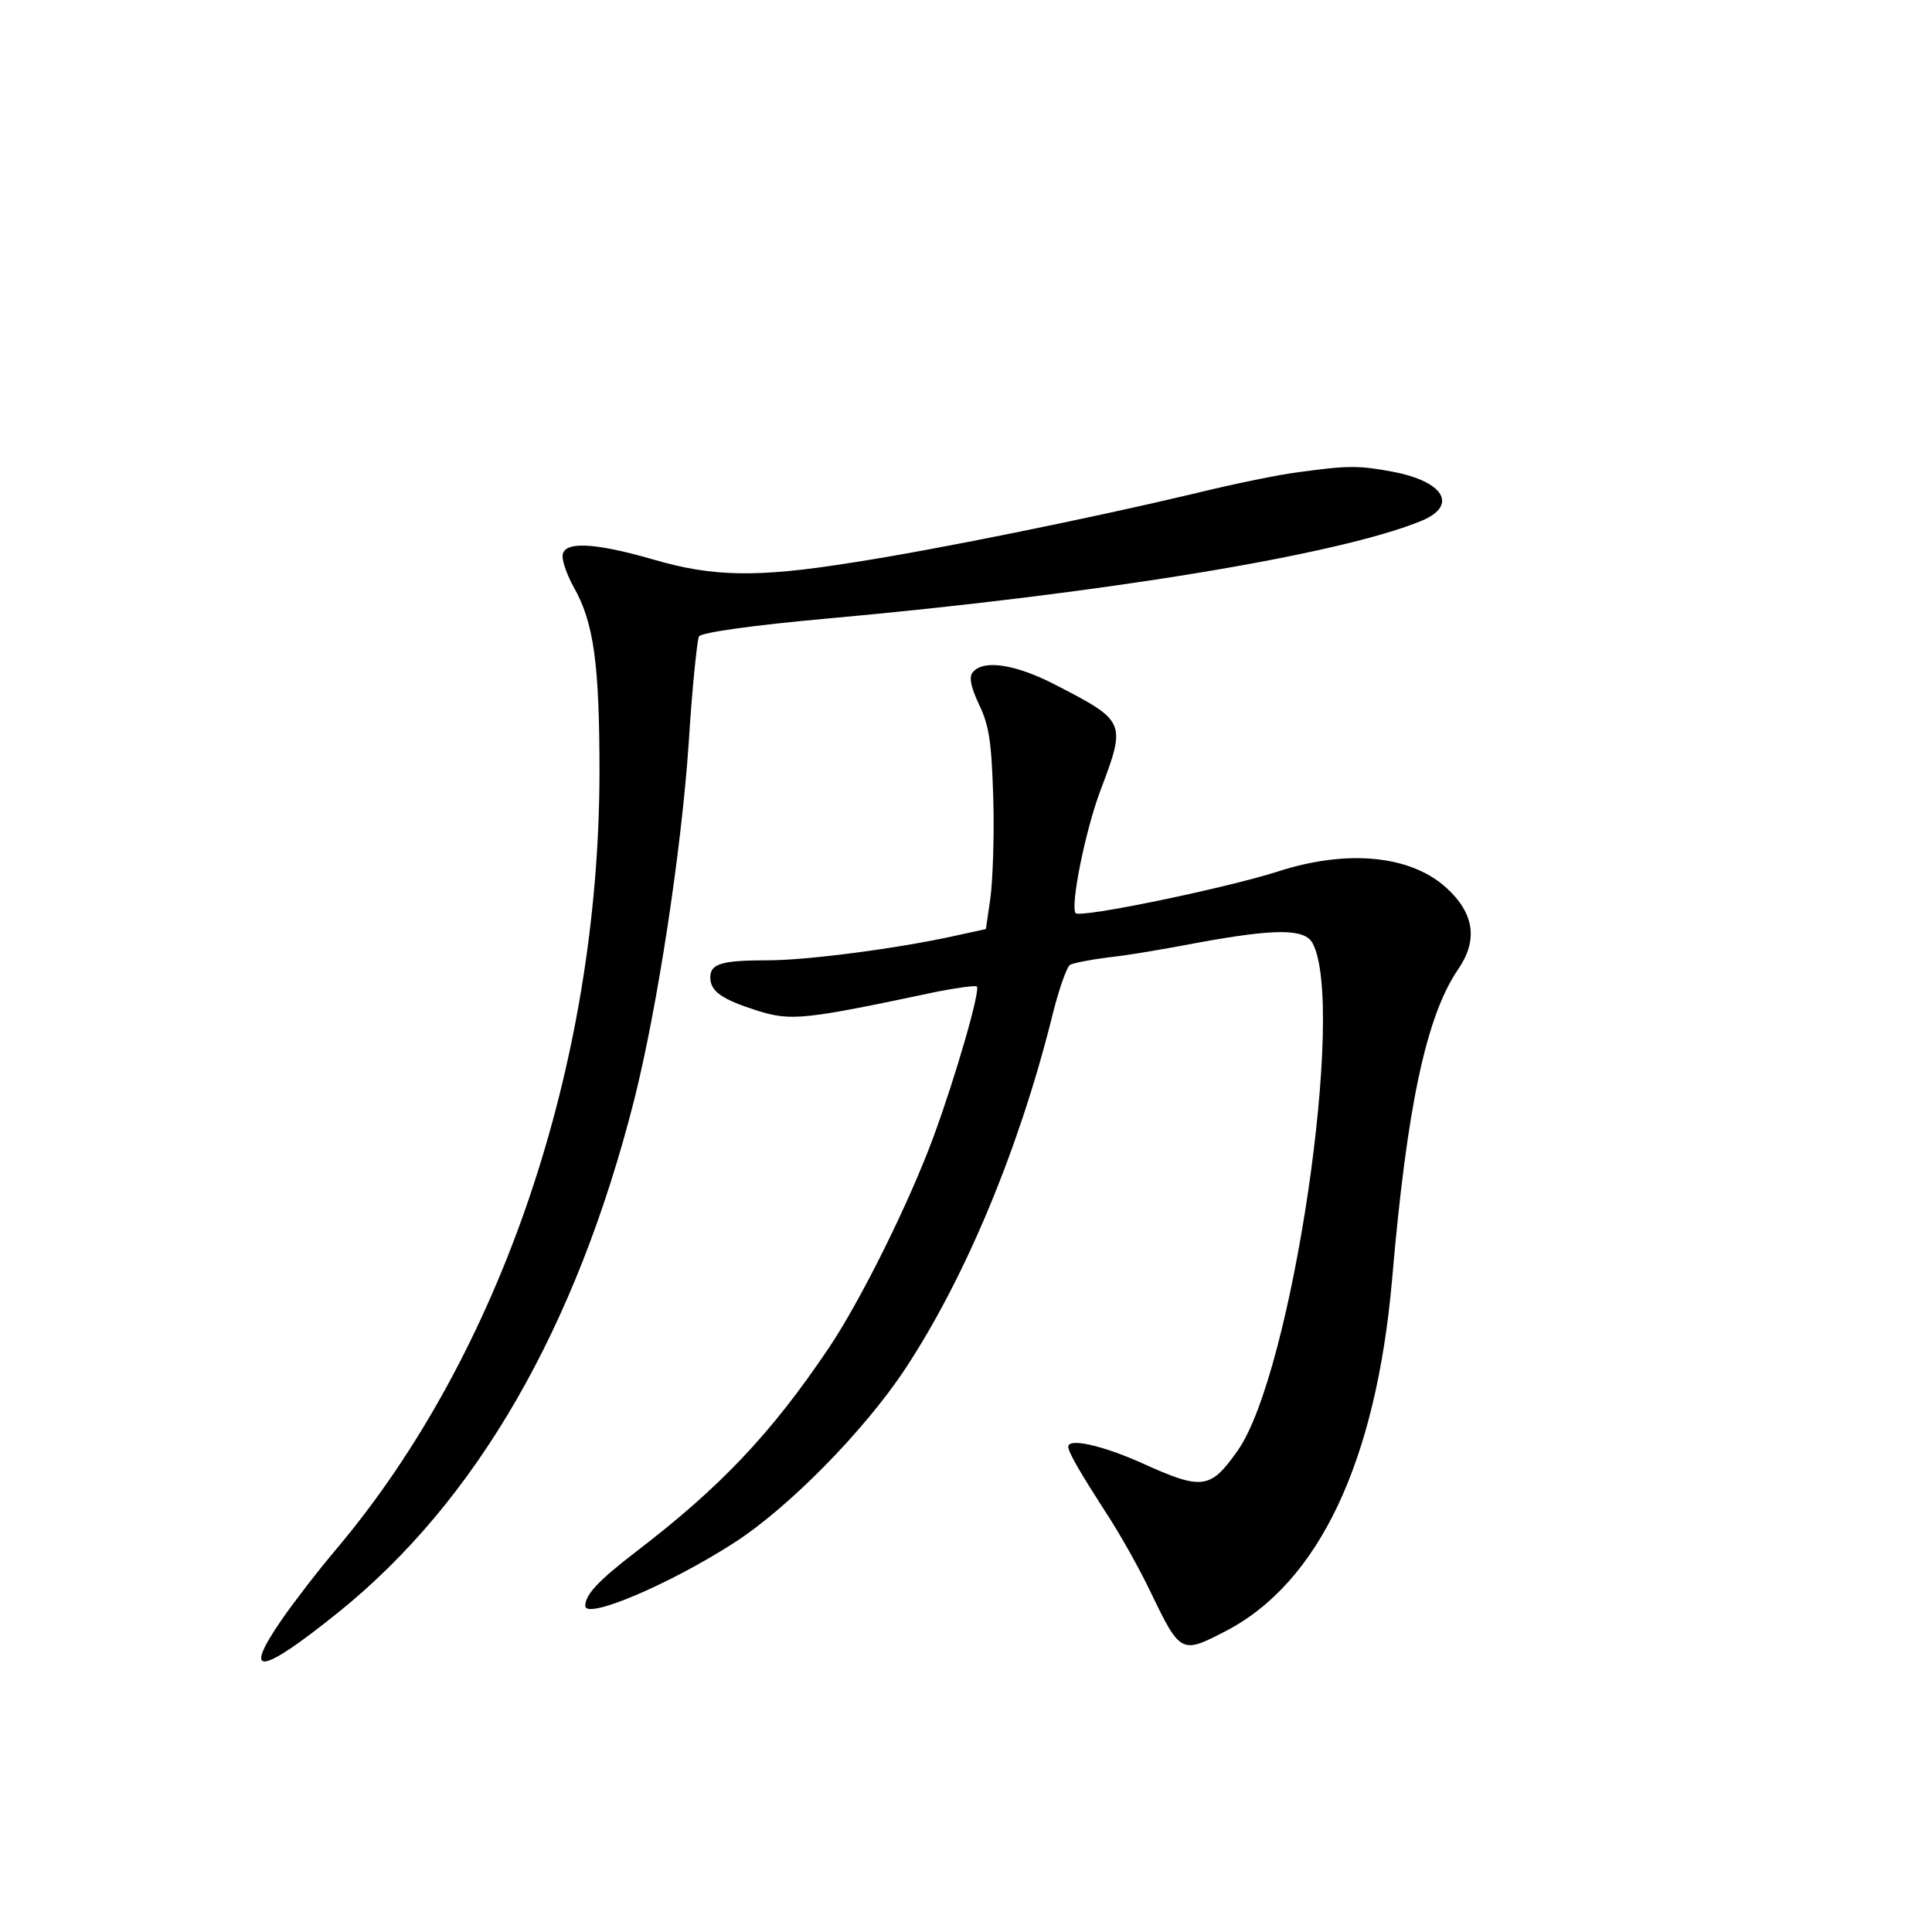 <?xml version="1.0" standalone="no"?>
<!DOCTYPE svg PUBLIC "-//W3C//DTD SVG 20010904//EN"
 "http://www.w3.org/TR/2001/REC-SVG-20010904/DTD/svg10.dtd">
<svg version="1.0" xmlns="http://www.w3.org/2000/svg"
 width="340pt" height="340pt" viewBox="0 0 340 340"
 preserveAspectRatio="xMidYMid meet">
<g transform="translate(0,340) scale(0.1,-0.1)"
fill="#000000" stroke="none">
<path d="M2285 2569 c-33 -4 -116 -21 -185 -38 -181 -43 -456 -99 -600 -121
-168 -27 -246 -25 -349 5 -107 31 -161 33 -161 6 0 -11 9 -35 19 -53 36 -63
46 -135 46 -328 -1 -513 -173 -1022 -463 -1366 -33 -39 -76 -95 -96 -124 -71
-103 -38 -98 100 13 243 196 418 500 520 901 41 163 83 438 96 628 6 98 15
182 18 188 4 7 99 20 221 31 489 44 908 113 1052 173 63 27 38 69 -53 86 -59
11 -78 11 -165 -1z"/>
<path d="M1712 2217 c-7 -8 -4 -25 11 -57 18 -37 22 -67 25 -165 2 -66 -1
-145 -5 -175 l-8 -55 -55 -12 c-99 -22 -259 -43 -329 -43 -81 0 -101 -6 -101
-30 0 -25 21 -39 84 -59 59 -18 80 -16 316 34 36 7 67 11 69 9 7 -6 -38 -161
-76 -264 -43 -117 -129 -290 -185 -373 -101 -150 -190 -244 -339 -358 -65 -50
-89 -75 -89 -95 0 -25 147 37 262 111 95 61 229 197 301 306 105 159 199 384
257 614 12 50 27 93 33 97 5 3 35 9 66 13 31 3 102 15 159 26 137 25 188 25
202 -1 59 -110 -36 -757 -132 -893 -48 -68 -62 -70 -168 -22 -69 31 -130 45
-130 29 0 -10 22 -47 65 -114 24 -36 60 -100 80 -142 52 -108 54 -109 131 -69
165 85 266 299 294 621 26 303 60 462 116 544 35 51 29 98 -20 143 -63 58
-175 69 -298 29 -91 -29 -346 -82 -355 -73 -10 11 17 146 44 217 45 119 44
121 -78 184 -71 37 -128 46 -147 23z"/>
</g>
</svg>
